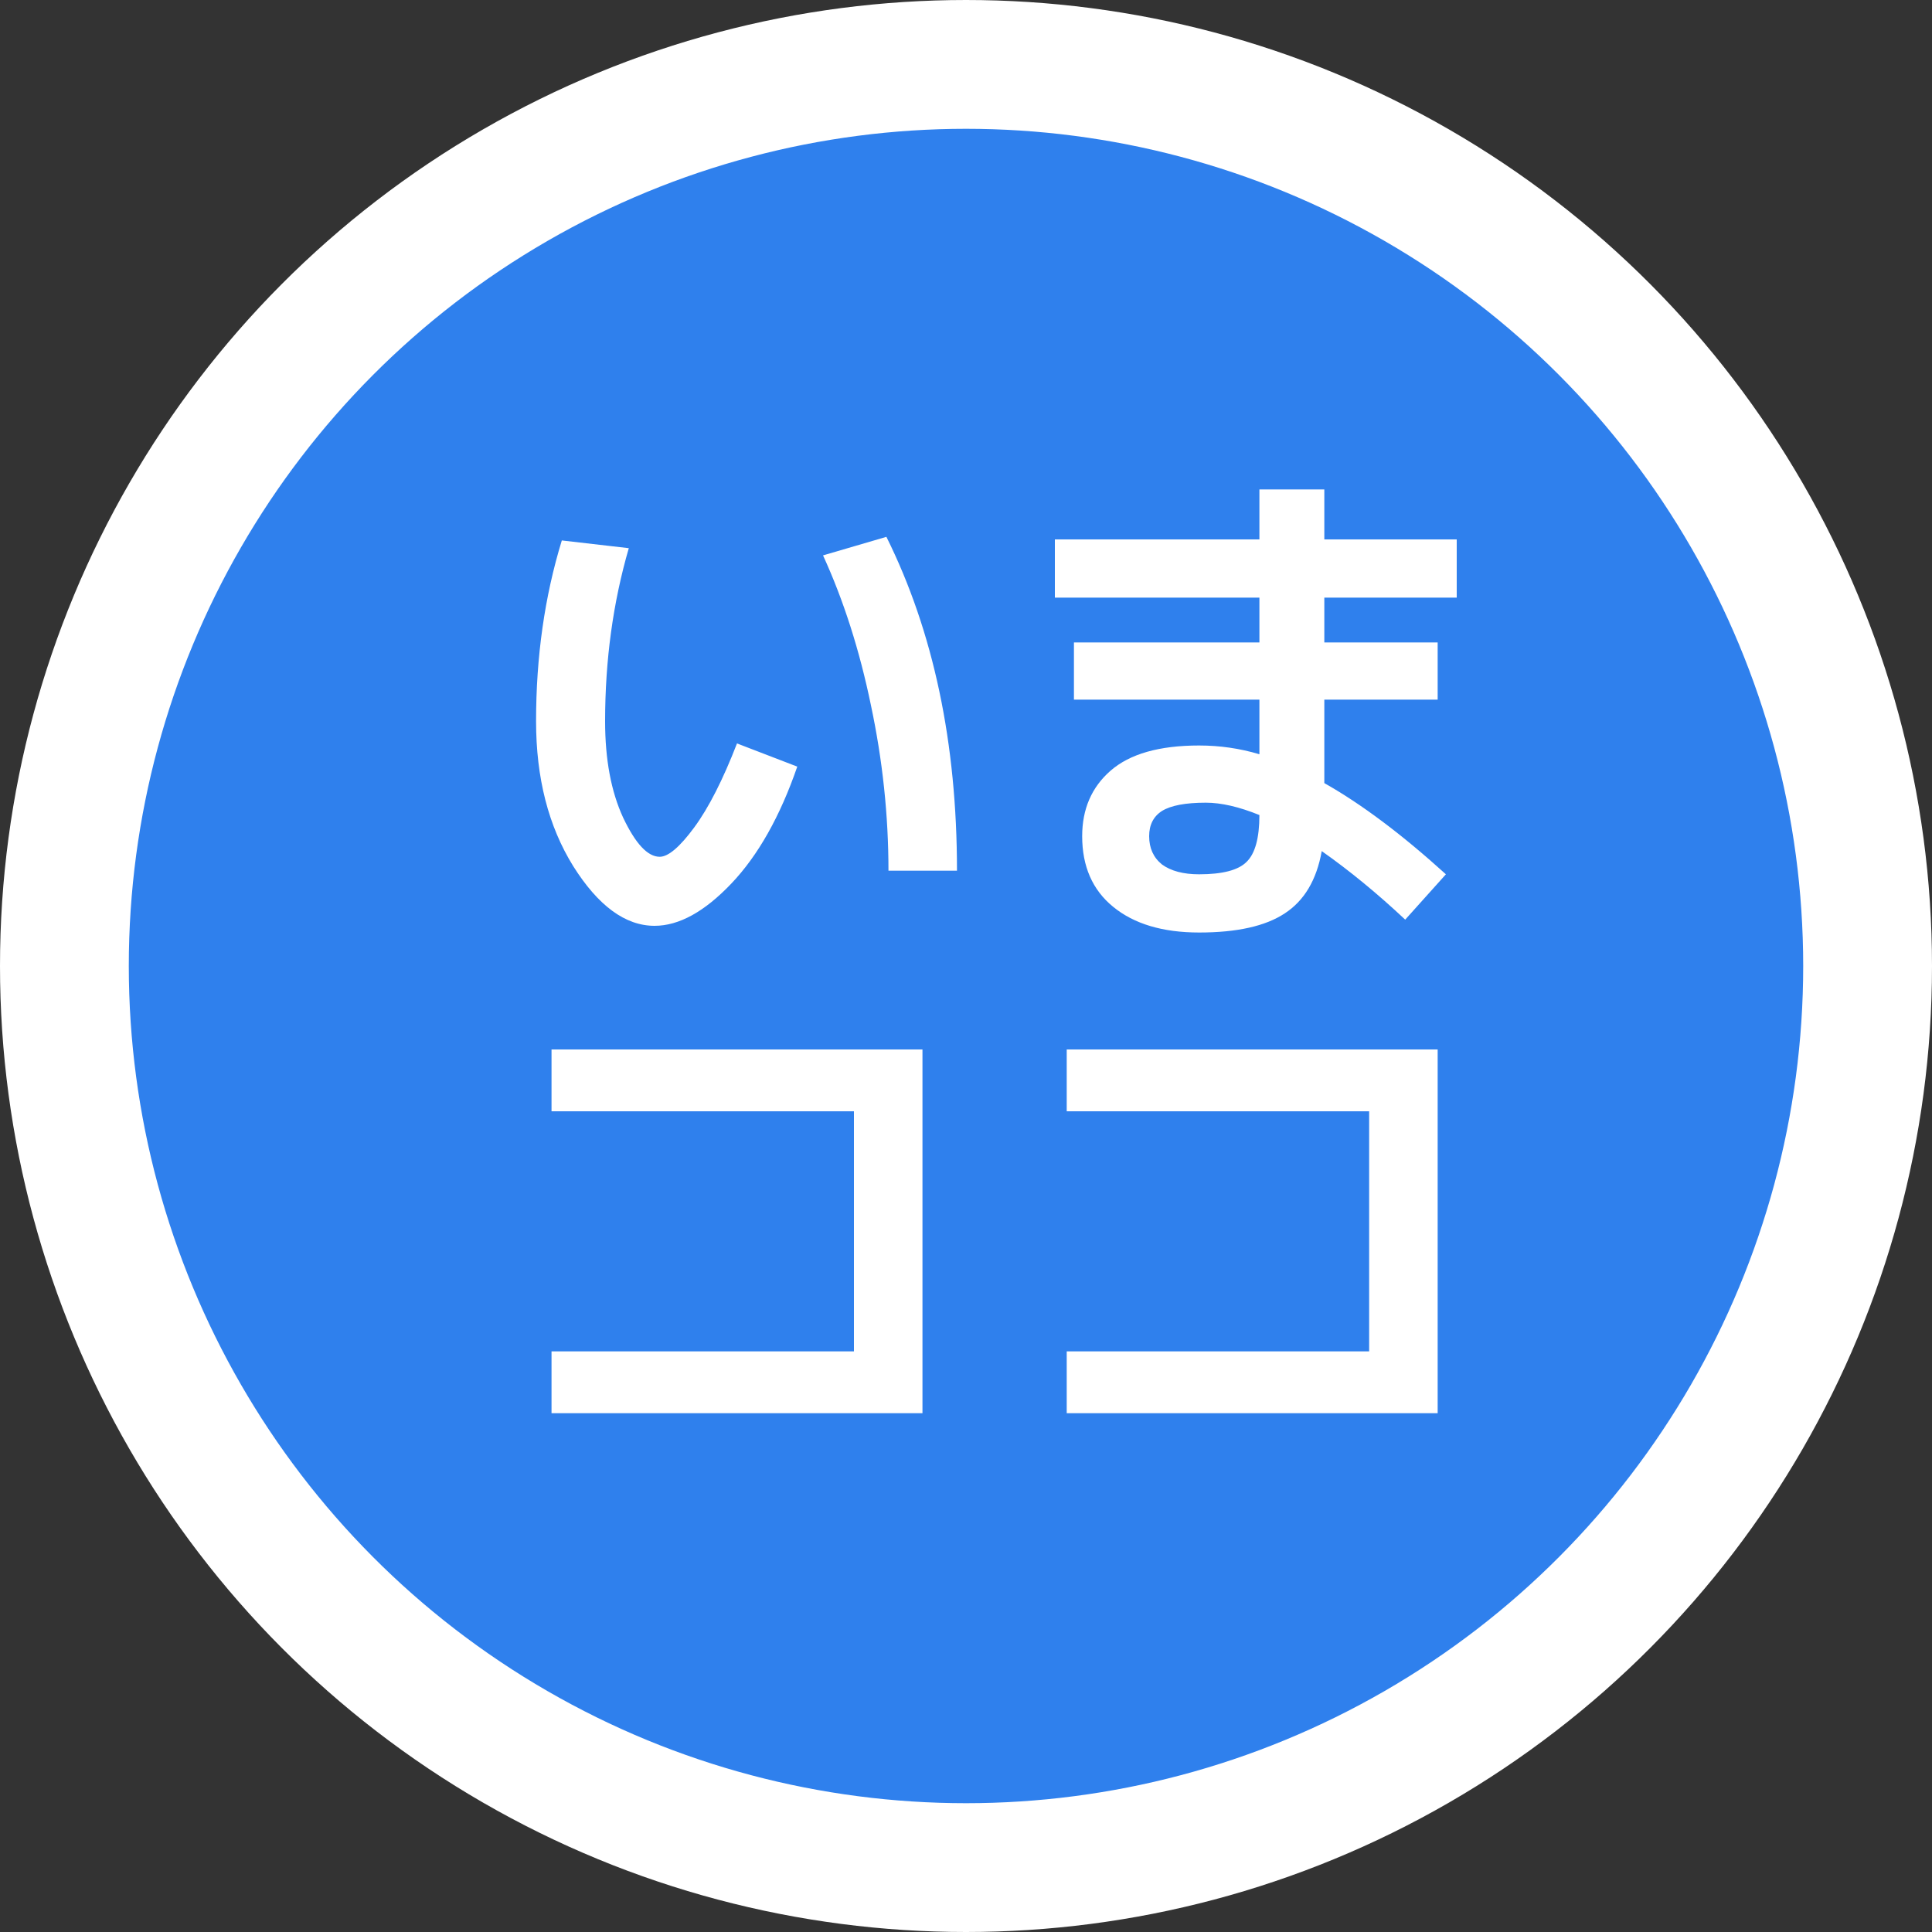 <svg width="30" height="30" viewBox="0 0 30 30" fill="none" xmlns="http://www.w3.org/2000/svg">
<rect x="0" y="0" width="30" height="30" fill="#333333" stroke="none"/>
<g clip-path="url(#clip0)">
<circle cx="15" cy="15" r="14" fill="#2F80ED" stroke="white" stroke-width="2"/>
<path d="M12.78 8.624L13.764 8.336C14.495 9.808 14.86 11.536 14.86 13.52H13.796C13.796 12.661 13.705 11.805 13.524 10.952C13.348 10.099 13.1 9.323 12.78 8.624ZM9.764 8.512C9.519 9.355 9.396 10.251 9.396 11.2C9.396 11.792 9.489 12.291 9.676 12.696C9.868 13.101 10.057 13.304 10.244 13.304C10.377 13.304 10.556 13.152 10.78 12.848C11.004 12.544 11.225 12.109 11.444 11.544L12.38 11.904C12.113 12.677 11.772 13.283 11.356 13.72C10.94 14.157 10.543 14.376 10.164 14.376C9.711 14.376 9.289 14.067 8.9 13.448C8.516 12.829 8.324 12.08 8.324 11.2C8.324 10.197 8.457 9.261 8.724 8.392L9.764 8.512ZM16.38 8.376H19.556V7.6H20.564V8.376H22.62V9.28H20.564V9.976H22.324V10.864H20.564V12.16C21.14 12.485 21.769 12.957 22.452 13.576L21.82 14.28C21.388 13.875 20.956 13.52 20.524 13.216C20.444 13.664 20.252 13.987 19.948 14.184C19.649 14.381 19.207 14.48 18.62 14.48C18.055 14.48 17.609 14.347 17.284 14.08C16.964 13.819 16.804 13.453 16.804 12.984C16.804 12.563 16.951 12.224 17.244 11.968C17.543 11.707 18.001 11.576 18.62 11.576C18.94 11.576 19.252 11.621 19.556 11.712V10.864H16.676V9.976H19.556V9.28H16.38V8.376ZM19.556 12.656C19.241 12.528 18.964 12.464 18.724 12.464C18.409 12.464 18.183 12.507 18.044 12.592C17.911 12.677 17.844 12.808 17.844 12.984C17.844 13.171 17.911 13.317 18.044 13.424C18.183 13.525 18.375 13.576 18.62 13.576C18.983 13.576 19.228 13.512 19.356 13.384C19.489 13.256 19.556 13.013 19.556 12.656ZM8.564 16.296H14.324V21.944H8.564V20.984H13.26V17.256H8.564V16.296ZM16.564 16.296H22.324V21.944H16.564V20.984H21.26V17.256H16.564V16.296Z" fill="white"/>
</g>
<defs>
<clipPath id="clip0">
<rect width="30" height="30" fill="white"/>
</clipPath>
</defs>
</svg>
